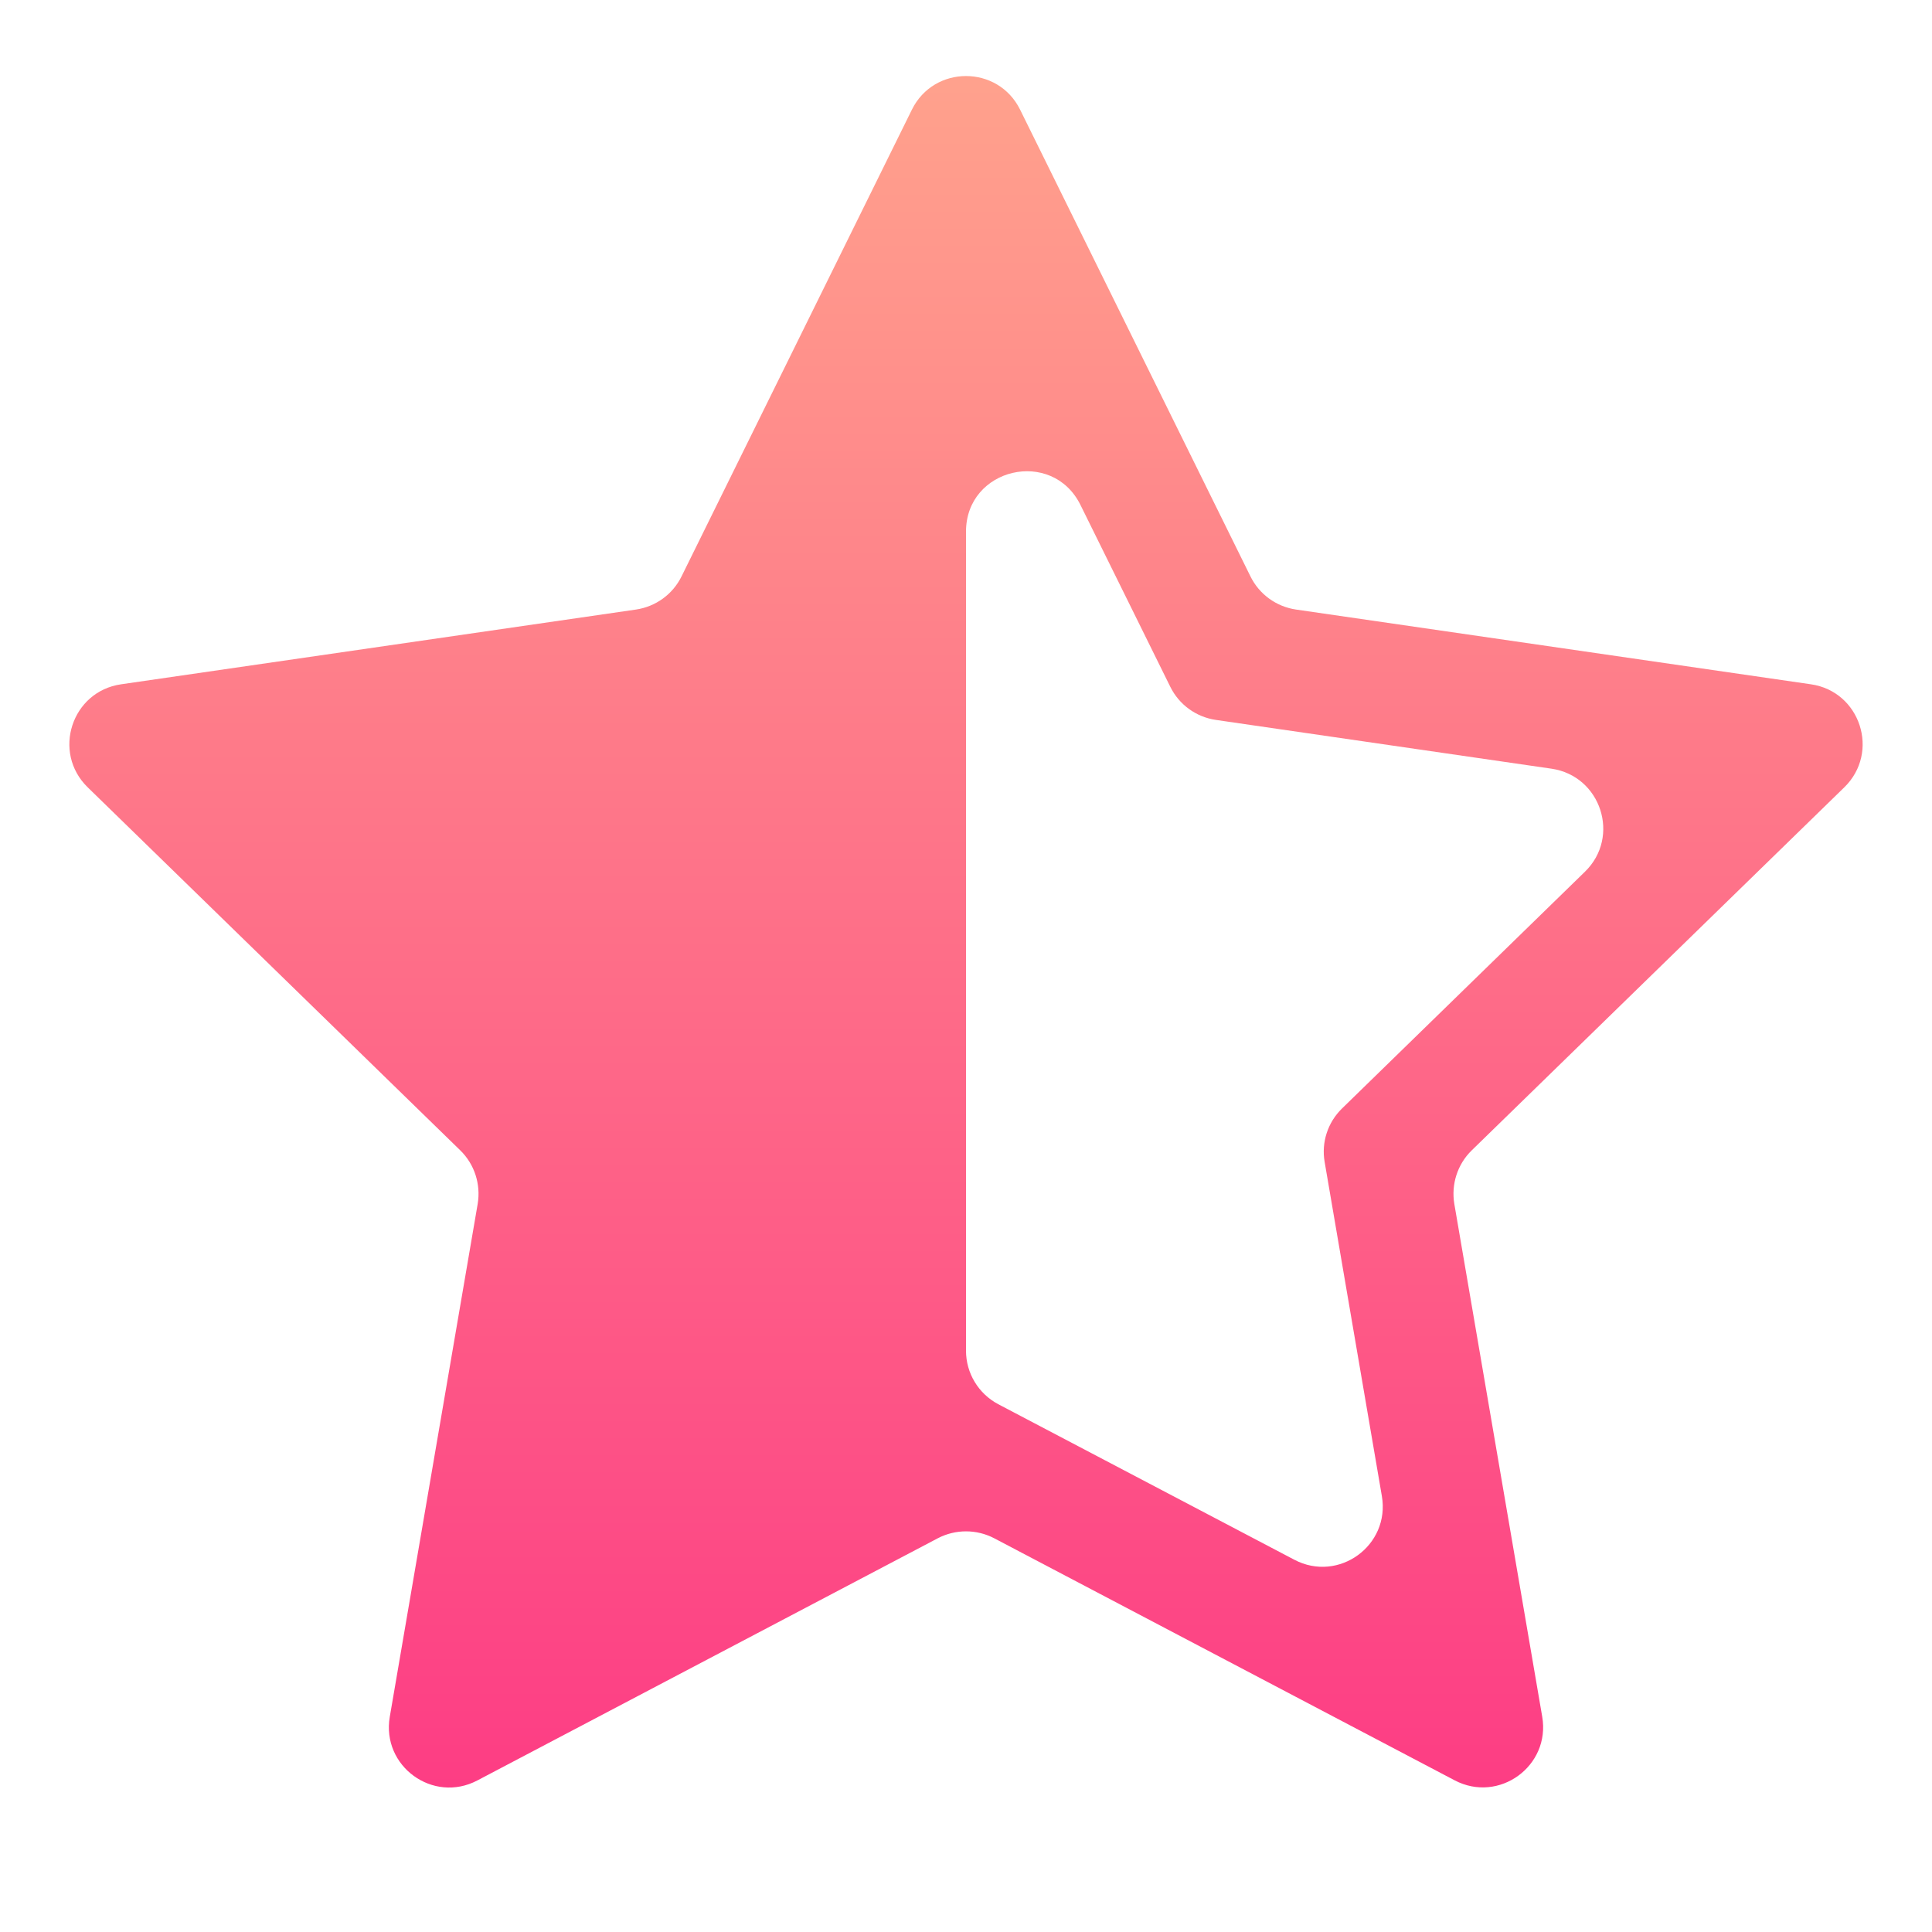 <svg width="16" height="16" viewBox="0 0 16 16" fill="none" xmlns="http://www.w3.org/2000/svg">
<path d="M8.448 0.908C8.265 0.537 7.735 0.537 7.552 0.908L5.644 4.774C5.571 4.922 5.43 5.024 5.267 5.048L1.003 5.667C0.593 5.726 0.429 6.23 0.726 6.52L3.812 9.527C3.93 9.642 3.983 9.808 3.956 9.97L3.228 14.218C3.158 14.627 3.586 14.938 3.953 14.745L7.767 12.739C7.913 12.663 8.087 12.663 8.233 12.739L12.047 14.744C12.414 14.937 12.842 14.625 12.772 14.217L12.044 9.97C12.017 9.808 12.07 9.642 12.188 9.527L15.274 6.52C15.571 6.23 15.407 5.726 14.997 5.667L10.733 5.048C10.57 5.024 10.429 4.922 10.356 4.774L8.448 0.908ZM8 4.403C8 3.874 8.714 3.708 8.948 4.182L9.692 5.688C9.765 5.836 9.906 5.938 10.069 5.962L12.849 6.366C13.259 6.426 13.423 6.93 13.126 7.219L11.114 9.18C10.996 9.295 10.942 9.46 10.97 9.622L11.444 12.39C11.514 12.799 11.086 13.11 10.719 12.917L8.267 11.629C8.103 11.542 8 11.372 8 11.186V4.403Z" fill="url(#paint0_linear)"/>
<defs>
<linearGradient id="paint0_linear" x1="8" y1="15.217" x2="8" y2="0" gradientUnits="userSpaceOnUse">
<stop stop-color="#FD3A84"/>
<stop offset="1" stop-color="#FFA68D"/>
</linearGradient>
</defs>
</svg>
